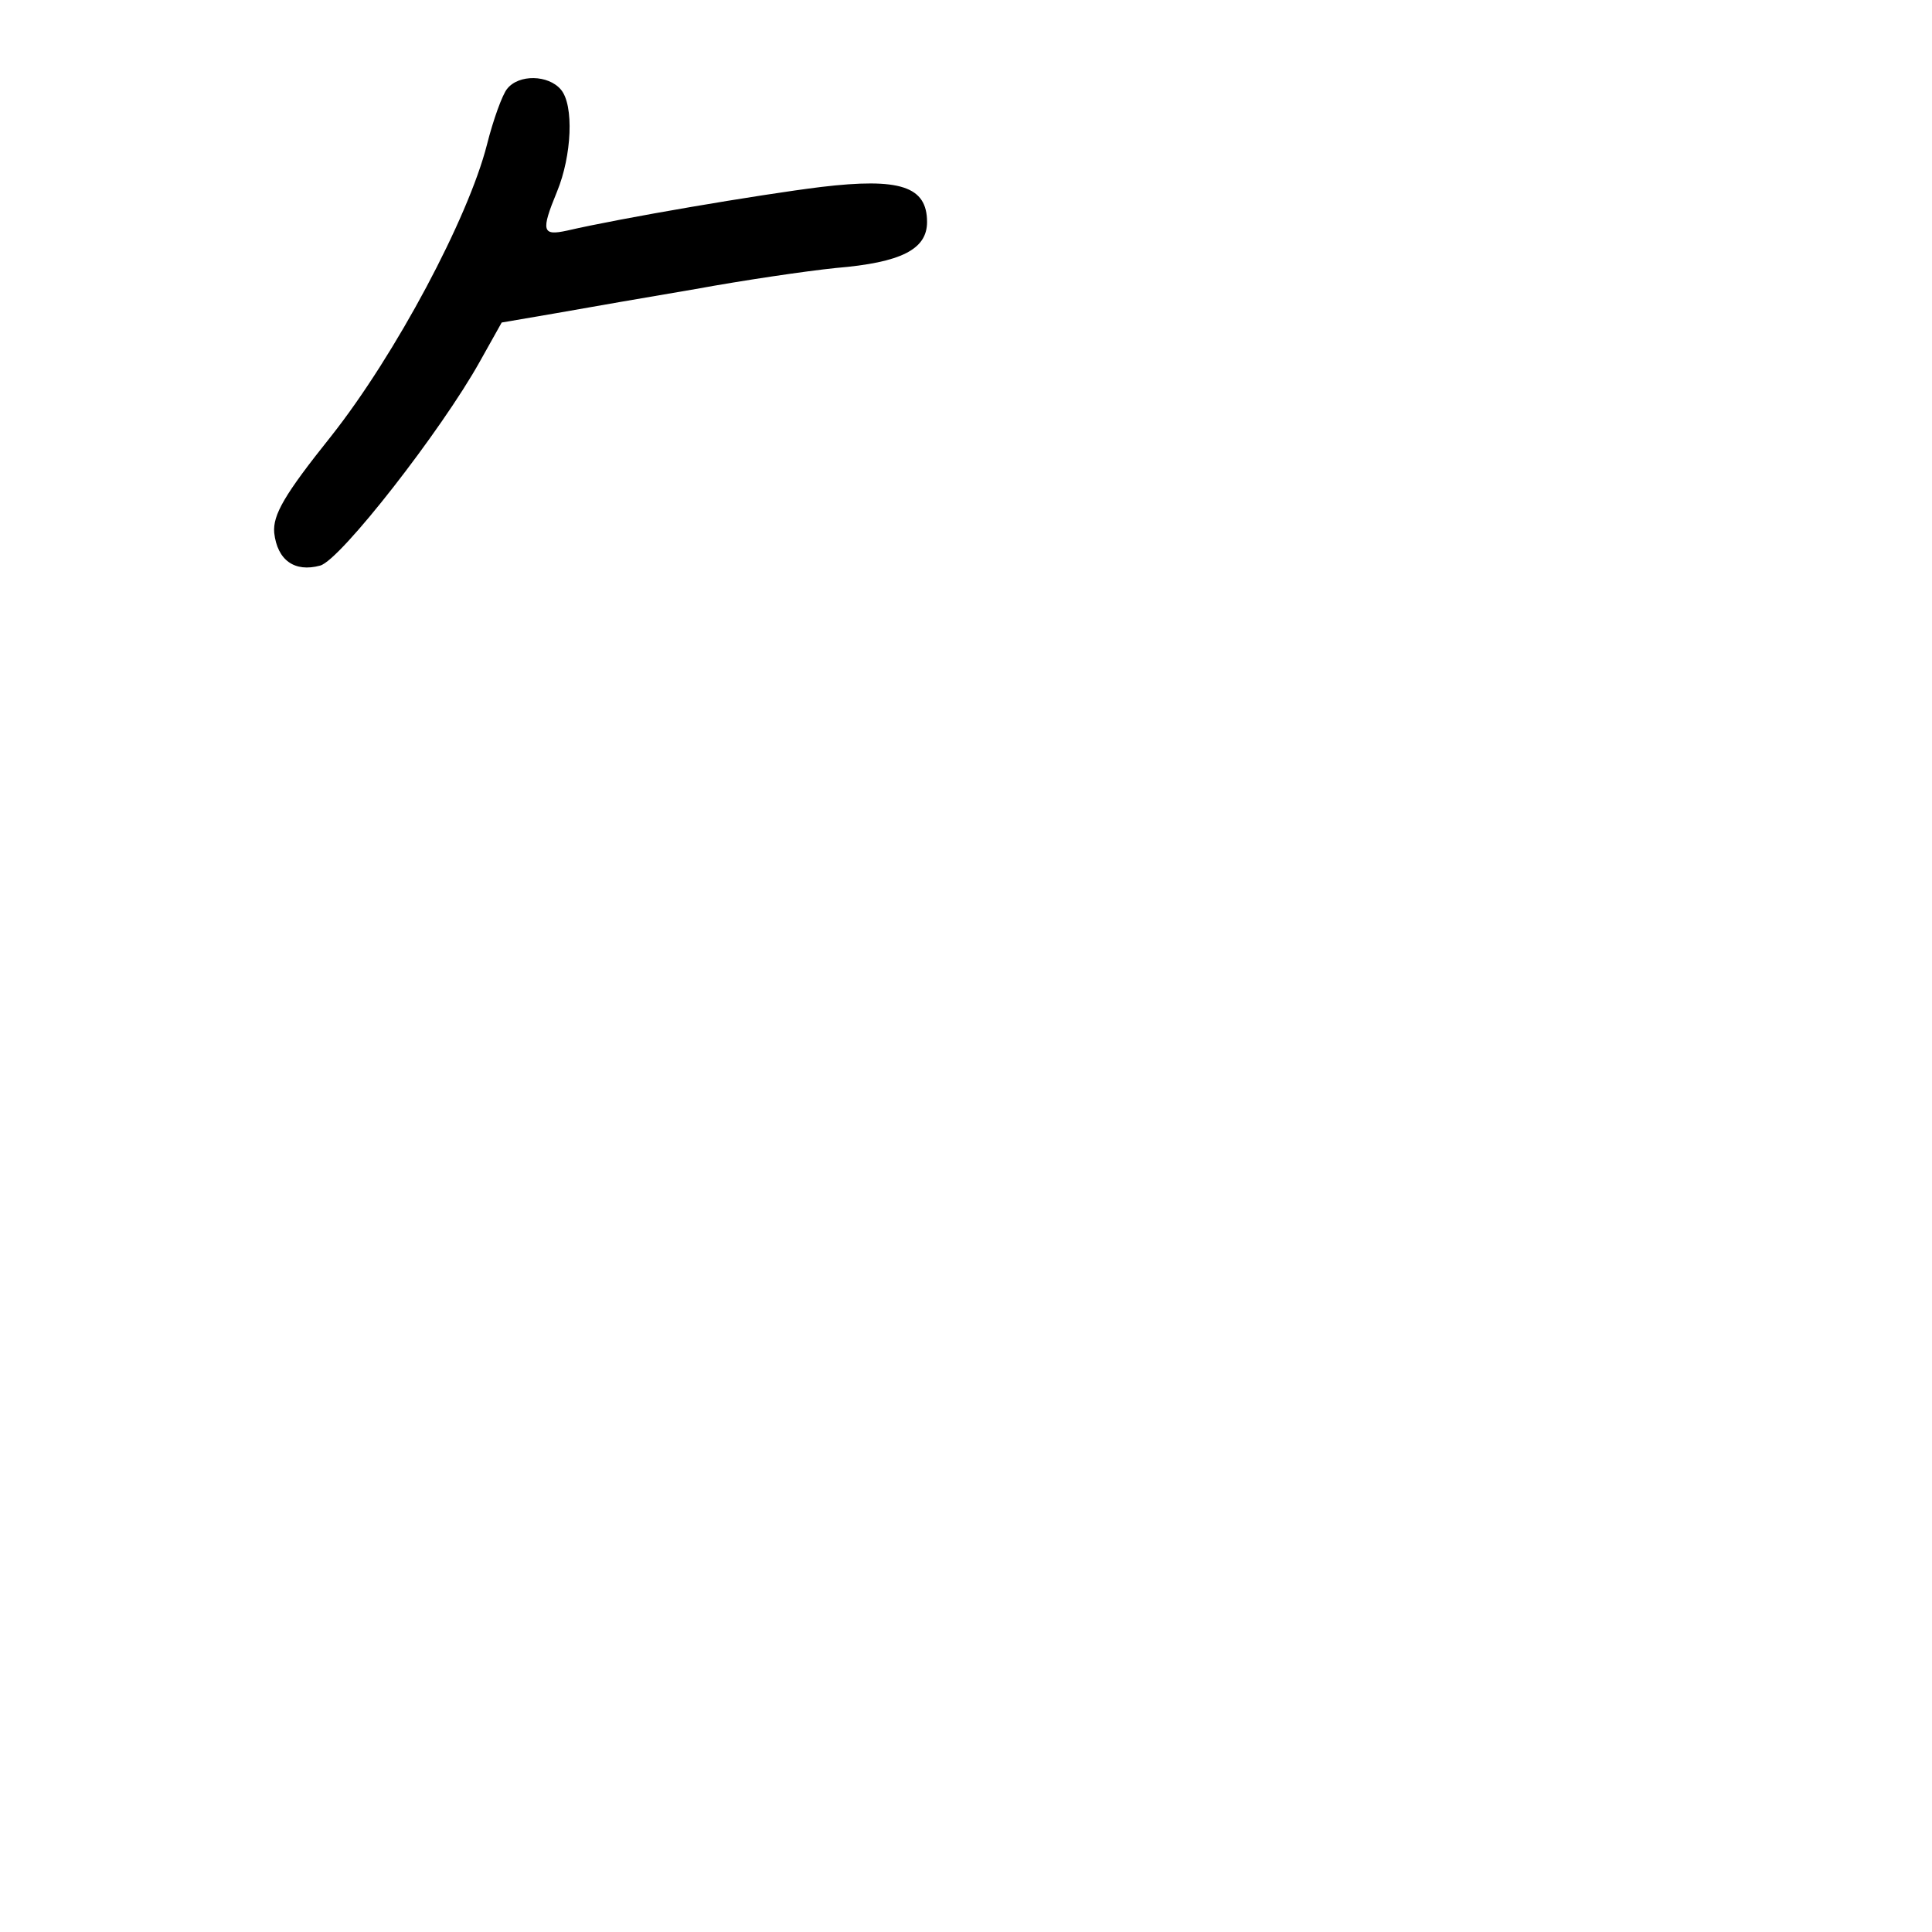 <?xml version="1.0" standalone="no"?>
<!DOCTYPE svg PUBLIC "-//W3C//DTD SVG 20010904//EN"
 "http://www.w3.org/TR/2001/REC-SVG-20010904/DTD/svg10.dtd">
<svg version="1.0" xmlns="http://www.w3.org/2000/svg"
 width="248pt" height="248pt" viewBox="0 0 248 248"
 preserveAspectRatio="xMidYMid meet">
<g transform="translate(0,248) scale(0.1,-0.1)"
fill="#000000" stroke="none">
<path d="M651 2366 c-6 -7 -18 -40 -26 -72 -24 -94 -117 -269 -200 -374 -60
-75 -75 -101 -73 -124 4 -35 26 -51 59 -42 26 7 156 174 205 262 l28 50 70 12
c39 7 120 21 179 31 60 11 141 23 180 27 84 7 117 24 117 59 0 46 -35 57 -136
45 -81 -10 -257 -40 -326 -56 -32 -7 -34 -1 -13 50 19 46 22 111 5 131 -16 19
-54 20 -69 1z"/>
</g>
</svg>
